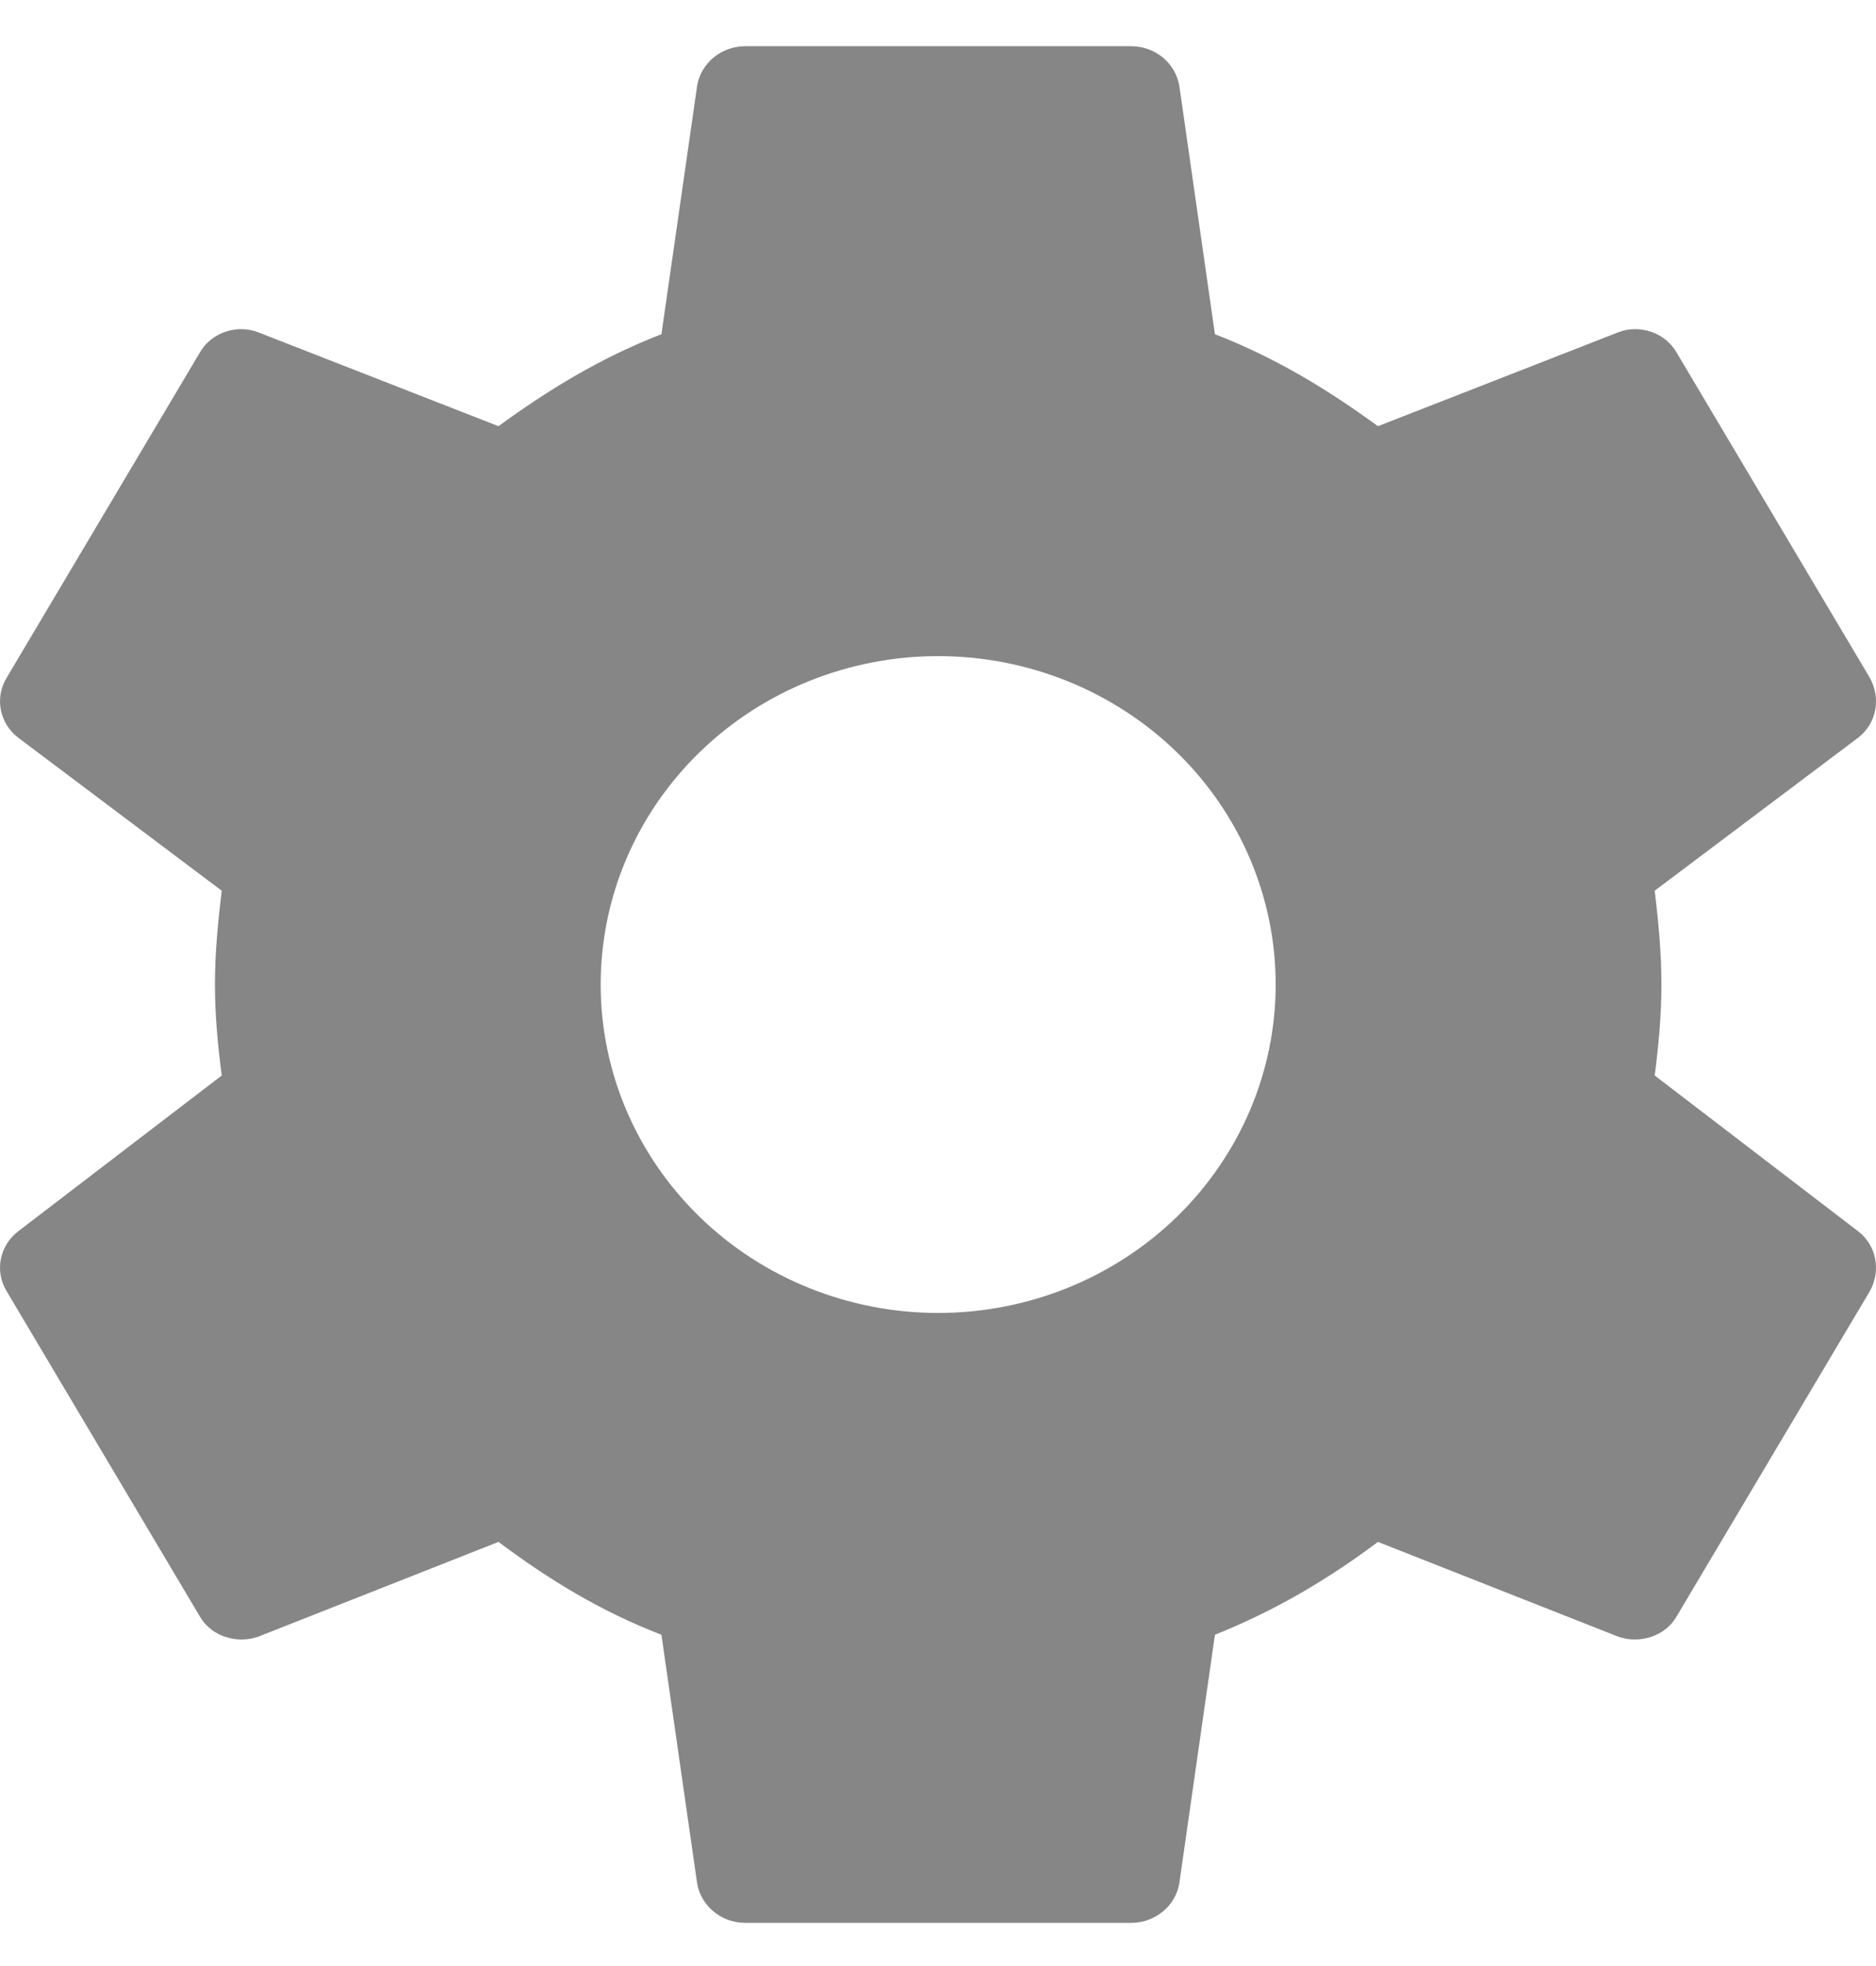 <svg width="21" height="22" viewBox="0 0 21 22" fill="none" xmlns="http://www.w3.org/2000/svg">
<path d="M10.502 14.692C9.5 14.692 8.539 14.305 7.831 13.616C7.122 12.926 6.724 11.992 6.724 11.017C6.724 10.042 7.122 9.107 7.831 8.418C8.539 7.729 9.5 7.342 10.502 7.342C11.504 7.342 12.465 7.729 13.174 8.418C13.882 9.107 14.28 10.042 14.28 11.017C14.28 11.992 13.882 12.926 13.174 13.616C12.465 14.305 11.504 14.692 10.502 14.692ZM18.523 12.035C18.566 11.699 18.598 11.363 18.598 11.017C18.598 10.67 18.566 10.324 18.523 9.967L20.8 8.255C21.006 8.098 21.059 7.814 20.93 7.583L18.771 3.95C18.642 3.719 18.35 3.625 18.113 3.719L15.425 4.769C14.863 4.36 14.28 4.003 13.6 3.74L13.201 0.958C13.179 0.834 13.113 0.722 13.014 0.641C12.915 0.561 12.79 0.517 12.661 0.517H8.343C8.074 0.517 7.847 0.706 7.804 0.958L7.404 3.74C6.724 4.003 6.141 4.36 5.58 4.769L2.892 3.719C2.655 3.625 2.363 3.719 2.234 3.95L0.075 7.583C-0.065 7.814 -0.001 8.098 0.204 8.255L2.482 9.967C2.439 10.324 2.406 10.67 2.406 11.017C2.406 11.363 2.439 11.699 2.482 12.035L0.204 13.778C-0.001 13.936 -0.065 14.219 0.075 14.45L2.234 18.083C2.363 18.314 2.655 18.398 2.892 18.314L5.58 17.254C6.141 17.674 6.724 18.031 7.404 18.293L7.804 21.076C7.847 21.328 8.074 21.517 8.343 21.517H12.661C12.931 21.517 13.158 21.328 13.201 21.076L13.6 18.293C14.28 18.02 14.863 17.674 15.425 17.254L18.113 18.314C18.35 18.398 18.642 18.314 18.771 18.083L20.93 14.45C21.059 14.219 21.006 13.936 20.8 13.778L18.523 12.035Z" fill="gray" fill-opacity="0.95"/>
</svg>
